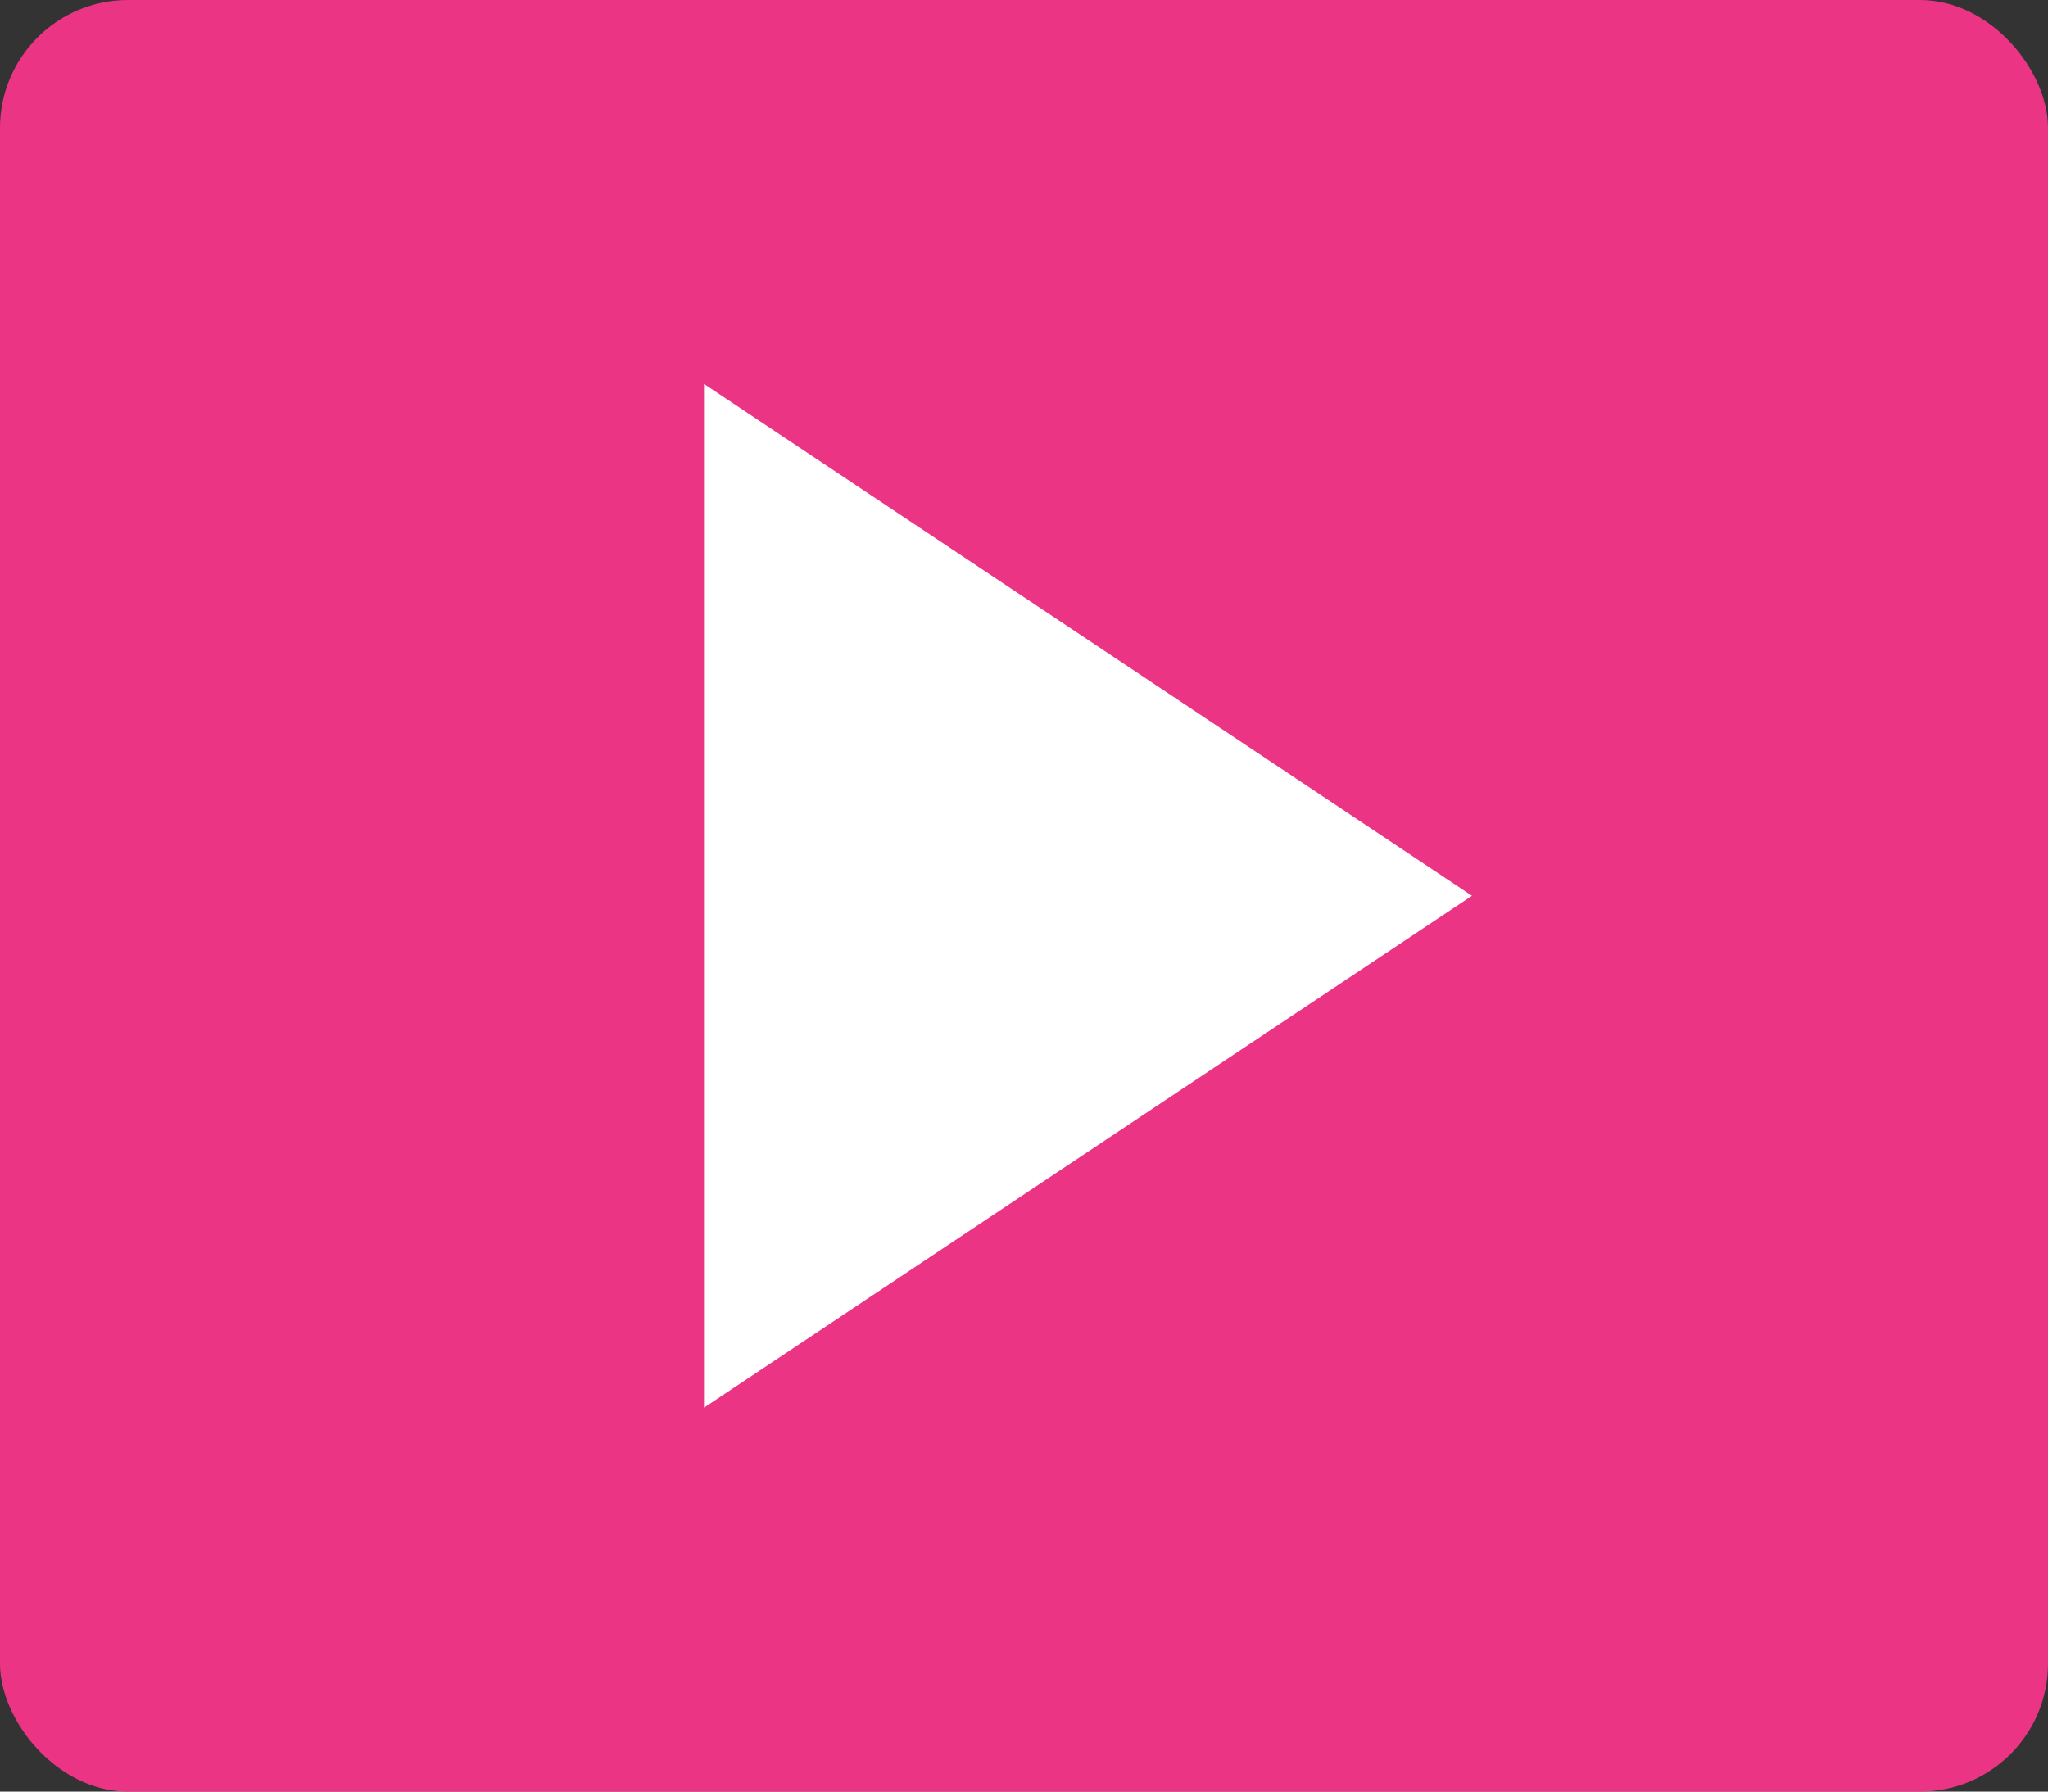 <svg preserveAspectRatio="xMidYMid meet" height="100%" width="100%" xmlns="http://www.w3.org/2000/svg" viewBox="0 0 32 28"><rect x="0" y="0" width="32" height="28" fill="#333333" stroke="none"/><g id="video-file" fill="none" fill-rule="evenodd"><rect width="32" height="28" fill="#EB3584" rx="2"/><polygon fill="#FFFFFF" points="23 14 11 22 11 6"/></g></svg>